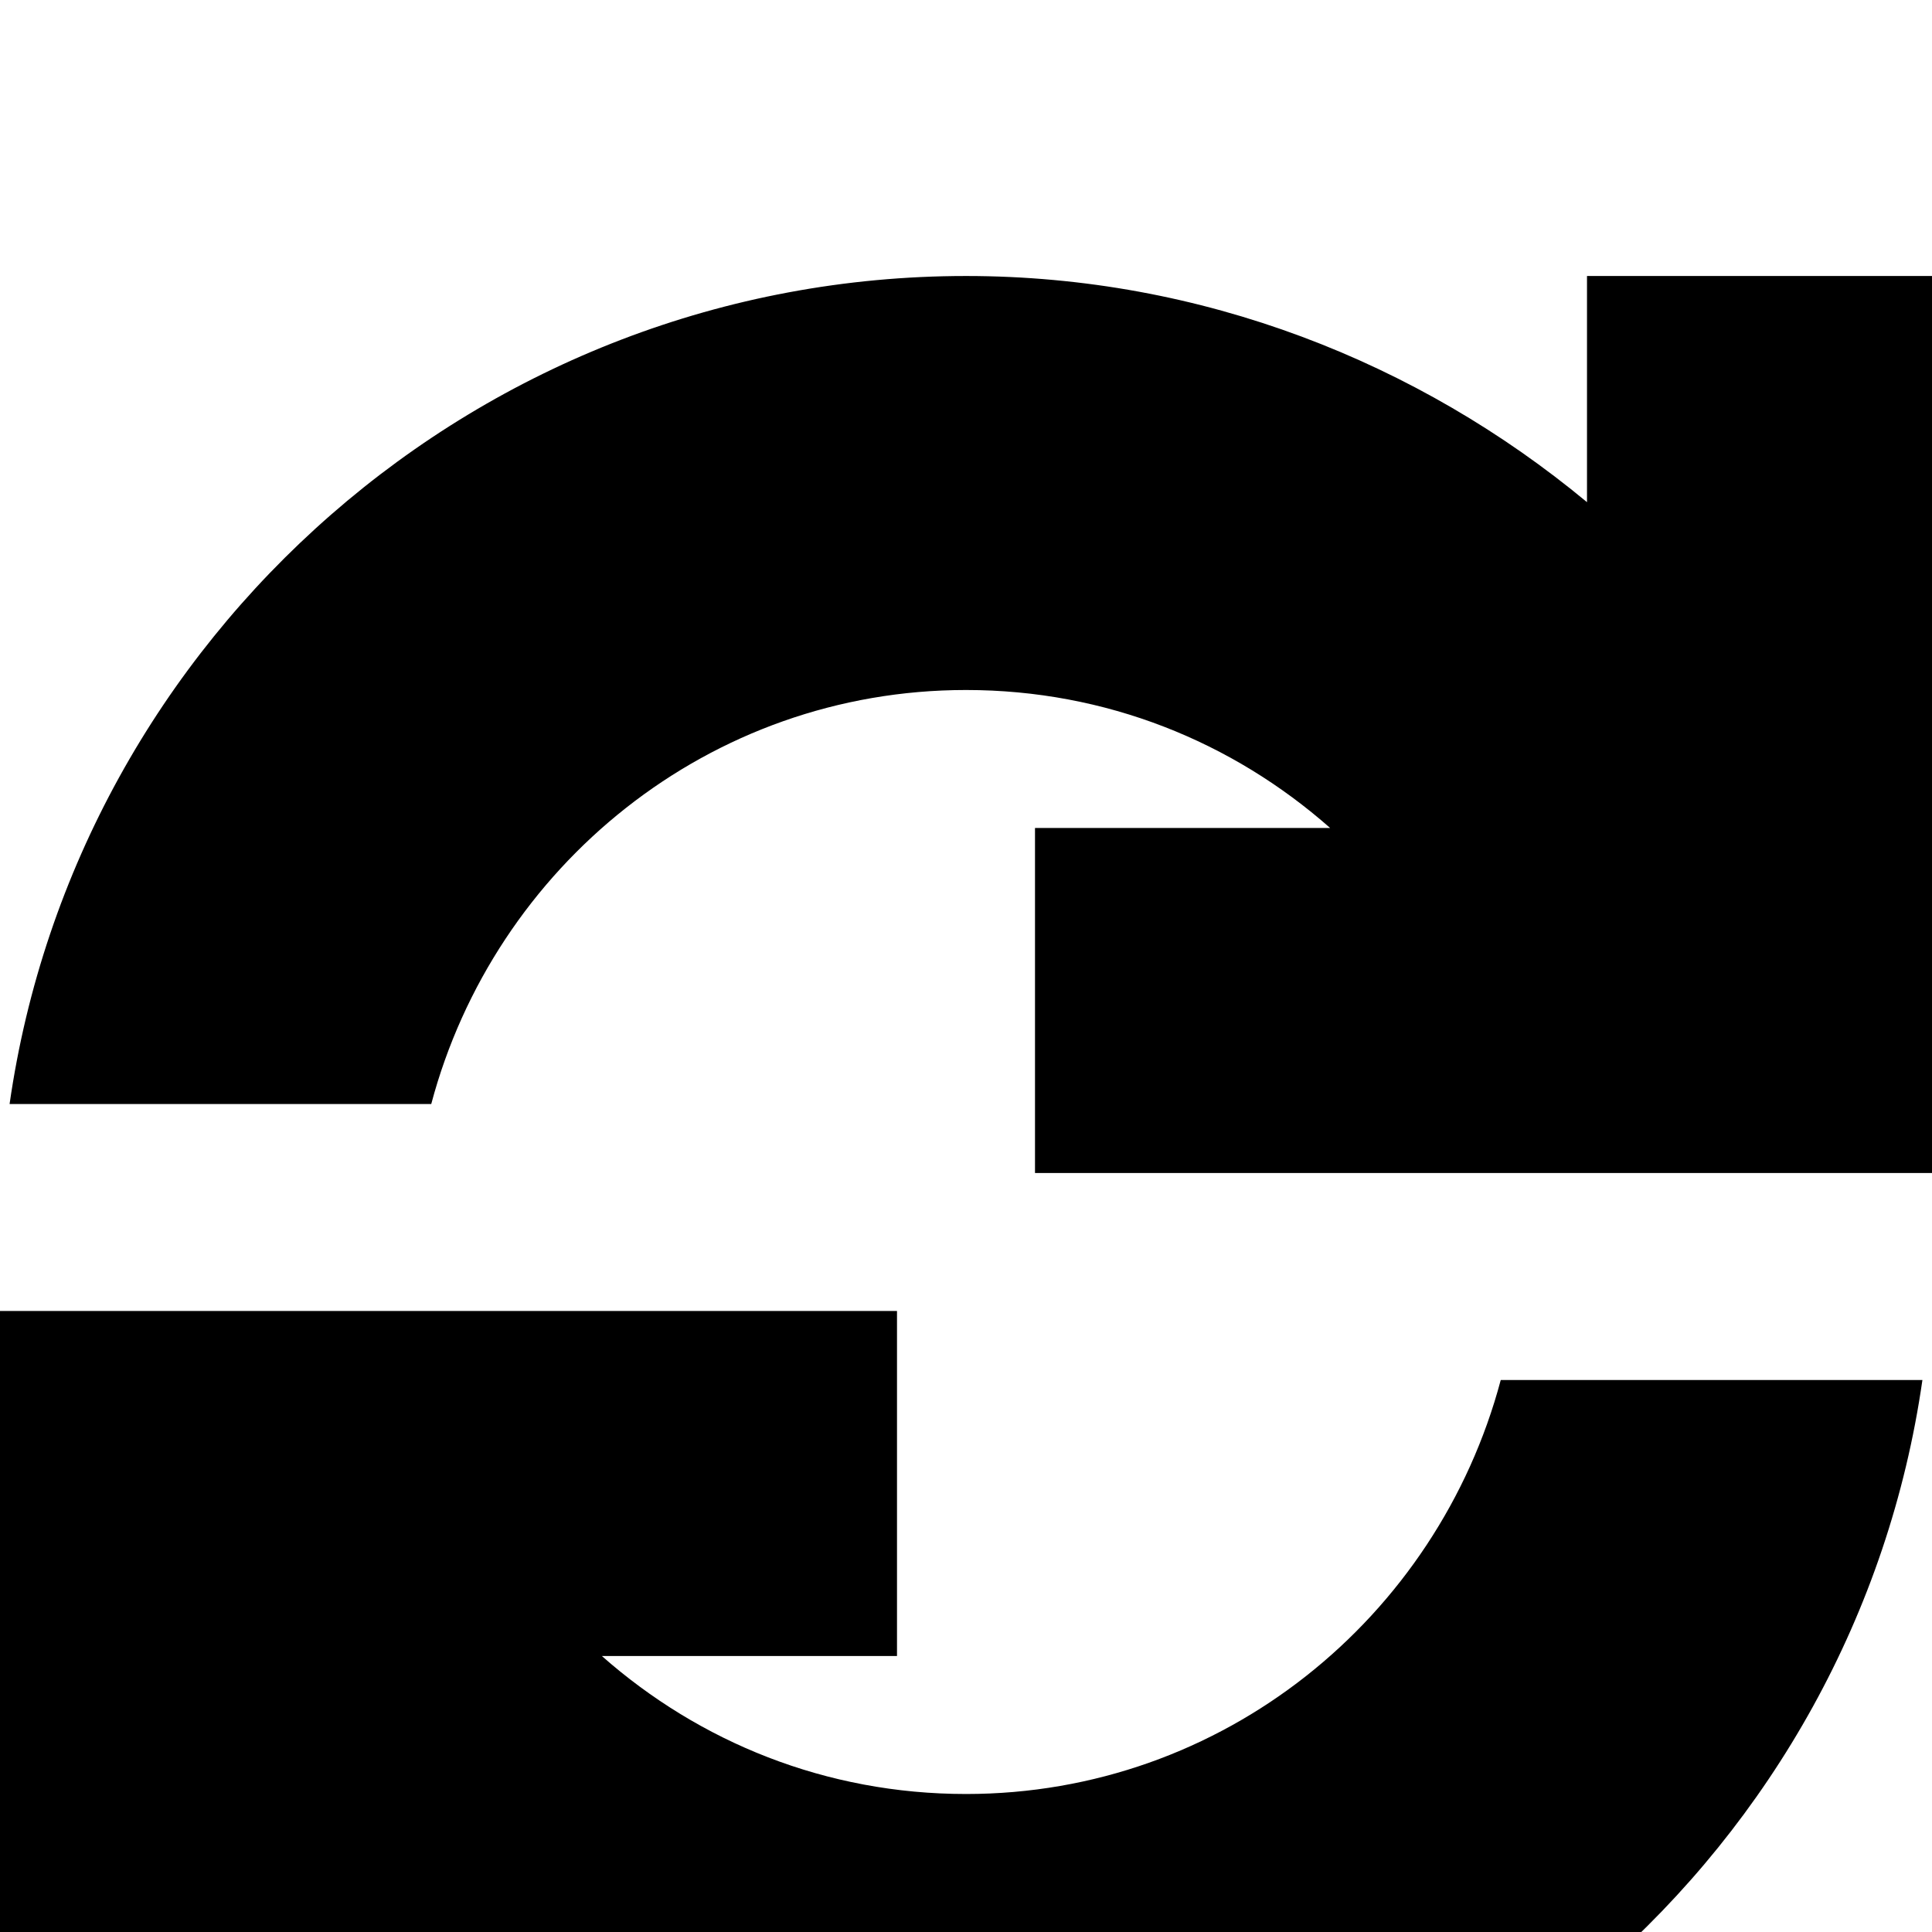 <svg xmlns="http://www.w3.org/2000/svg" viewBox="0 -144 1008 1008"><path fill="currentColor" d="M504 792c134 0 246-92 279-216h220c-35 244-246 432-499 432-123 0-236-45-324-118v118H0V540h468v180H314c51 45 117 72 190 72zM828 0h180v468H540V288h154c-51-45-117-72-190-72-134 0-246 92-279 216H5C40 188 251 0 504 0c123 0 236 45 324 118V0z"/></svg>
